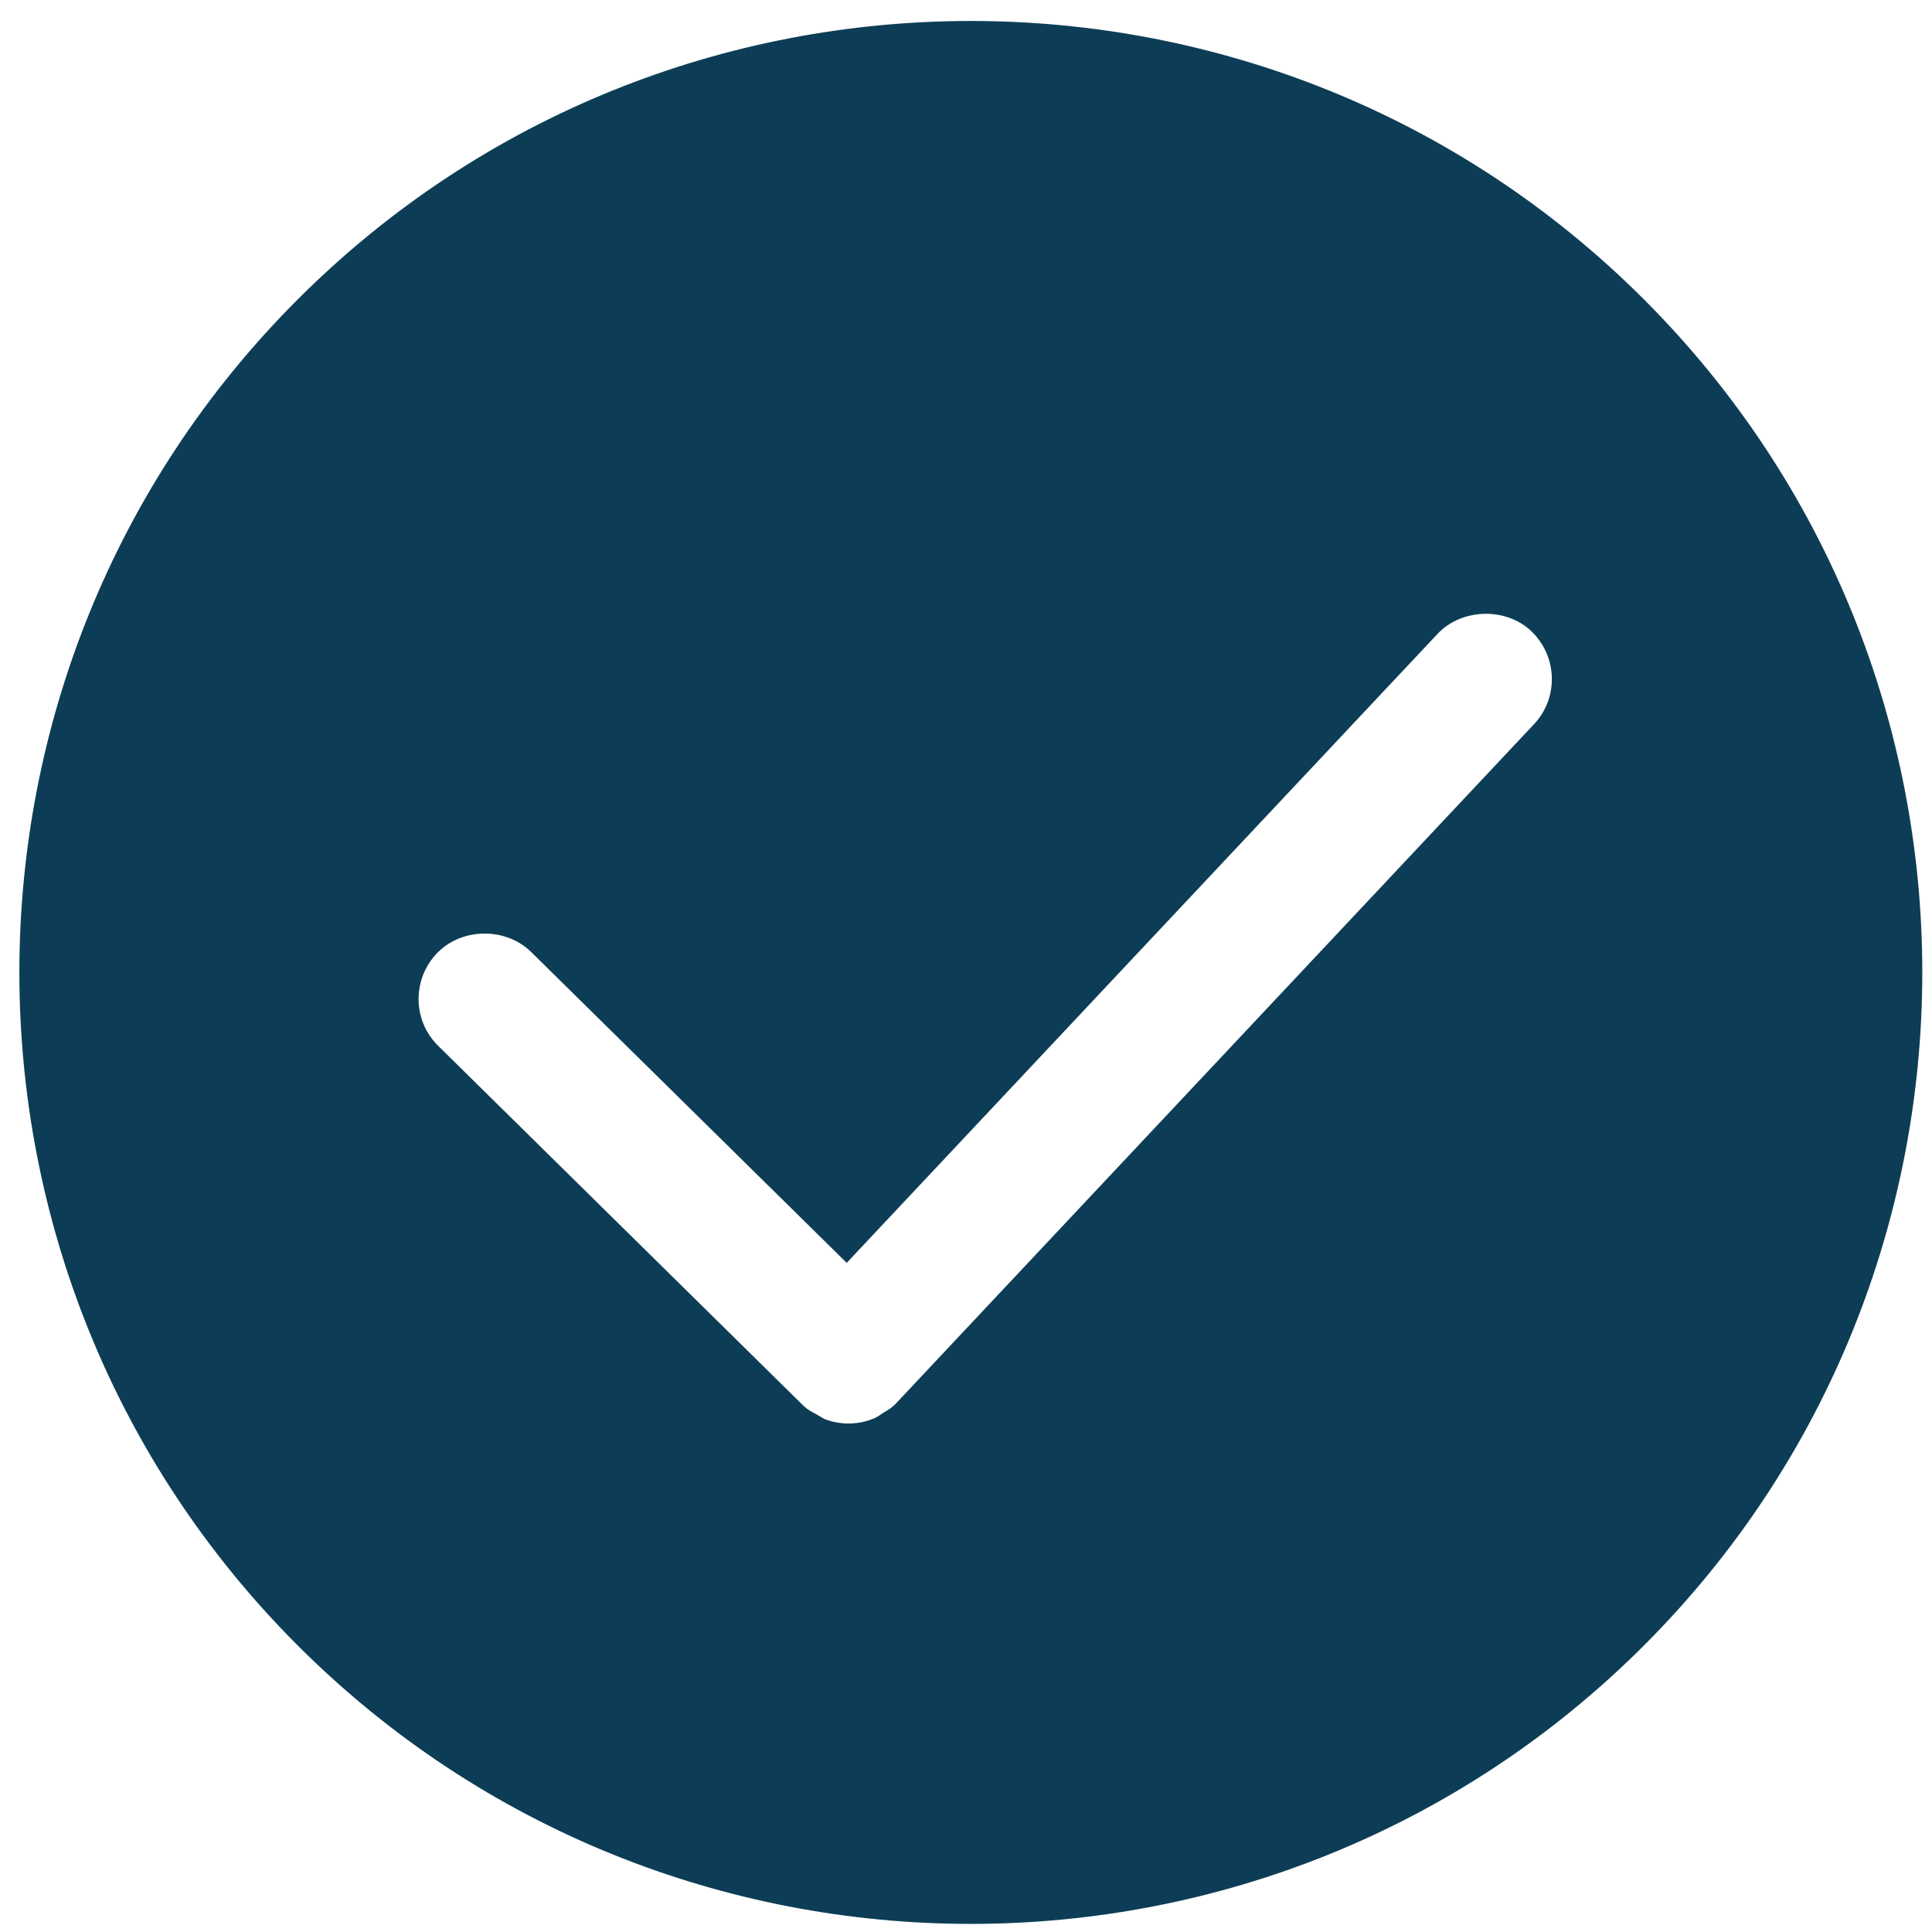 <?xml version="1.0" standalone="no"?><!DOCTYPE svg PUBLIC "-//W3C//DTD SVG 1.1//EN" "http://www.w3.org/Graphics/SVG/1.1/DTD/svg11.dtd"><svg t="1621504867250" className="icon" viewBox="0 0 1024 1024" version="1.1" xmlns="http://www.w3.org/2000/svg" p-id="3560" width="24" height="24" xmlns:xlink="http://www.w3.org/1999/xlink"><defs><style type="text/css"></style></defs><path d="M871.303 158.669c-196.702-196.741-516.783-196.741-713.484 0-196.739 196.702-196.739 516.783 0 713.484 196.702 196.741 516.783 196.741 713.484 0 196.739-196.702 196.739-516.783 0-713.484v0zM812.949 383.947l-338.67 360.551c-2.12 1.975-4.352 3.29-5.998 4.241-1.832 1.211-3.11 2.231-4.981 3.002-4.279 1.832-8.813 2.742-13.572 2.742-4.354 0-8.633-0.804-12.806-2.415l-4.025-2.34c-2.162-1.137-4.5-2.342-6.734-4.321v-0.073c-0.147-0.107-0.294-0.254-0.436-0.399l-1.135-1.098-192.241-189.419c-6.658-6.513-10.424-15.299-10.5-24.624-0.033-9.402 3.51-18.222 10.097-24.916 13.173-13.319 36.261-13.427 49.576-0.294l167.251 164.758 313.161-333.396c12.699-13.508 36.041-14.236 49.507-1.577 6.846 6.48 10.792 15.187 11.052 24.59 0.256 9.33-3.11 18.214-9.549 24.989v0zM812.949 383.947z" p-id="3561" fill="#0D3D56"></path></svg>
